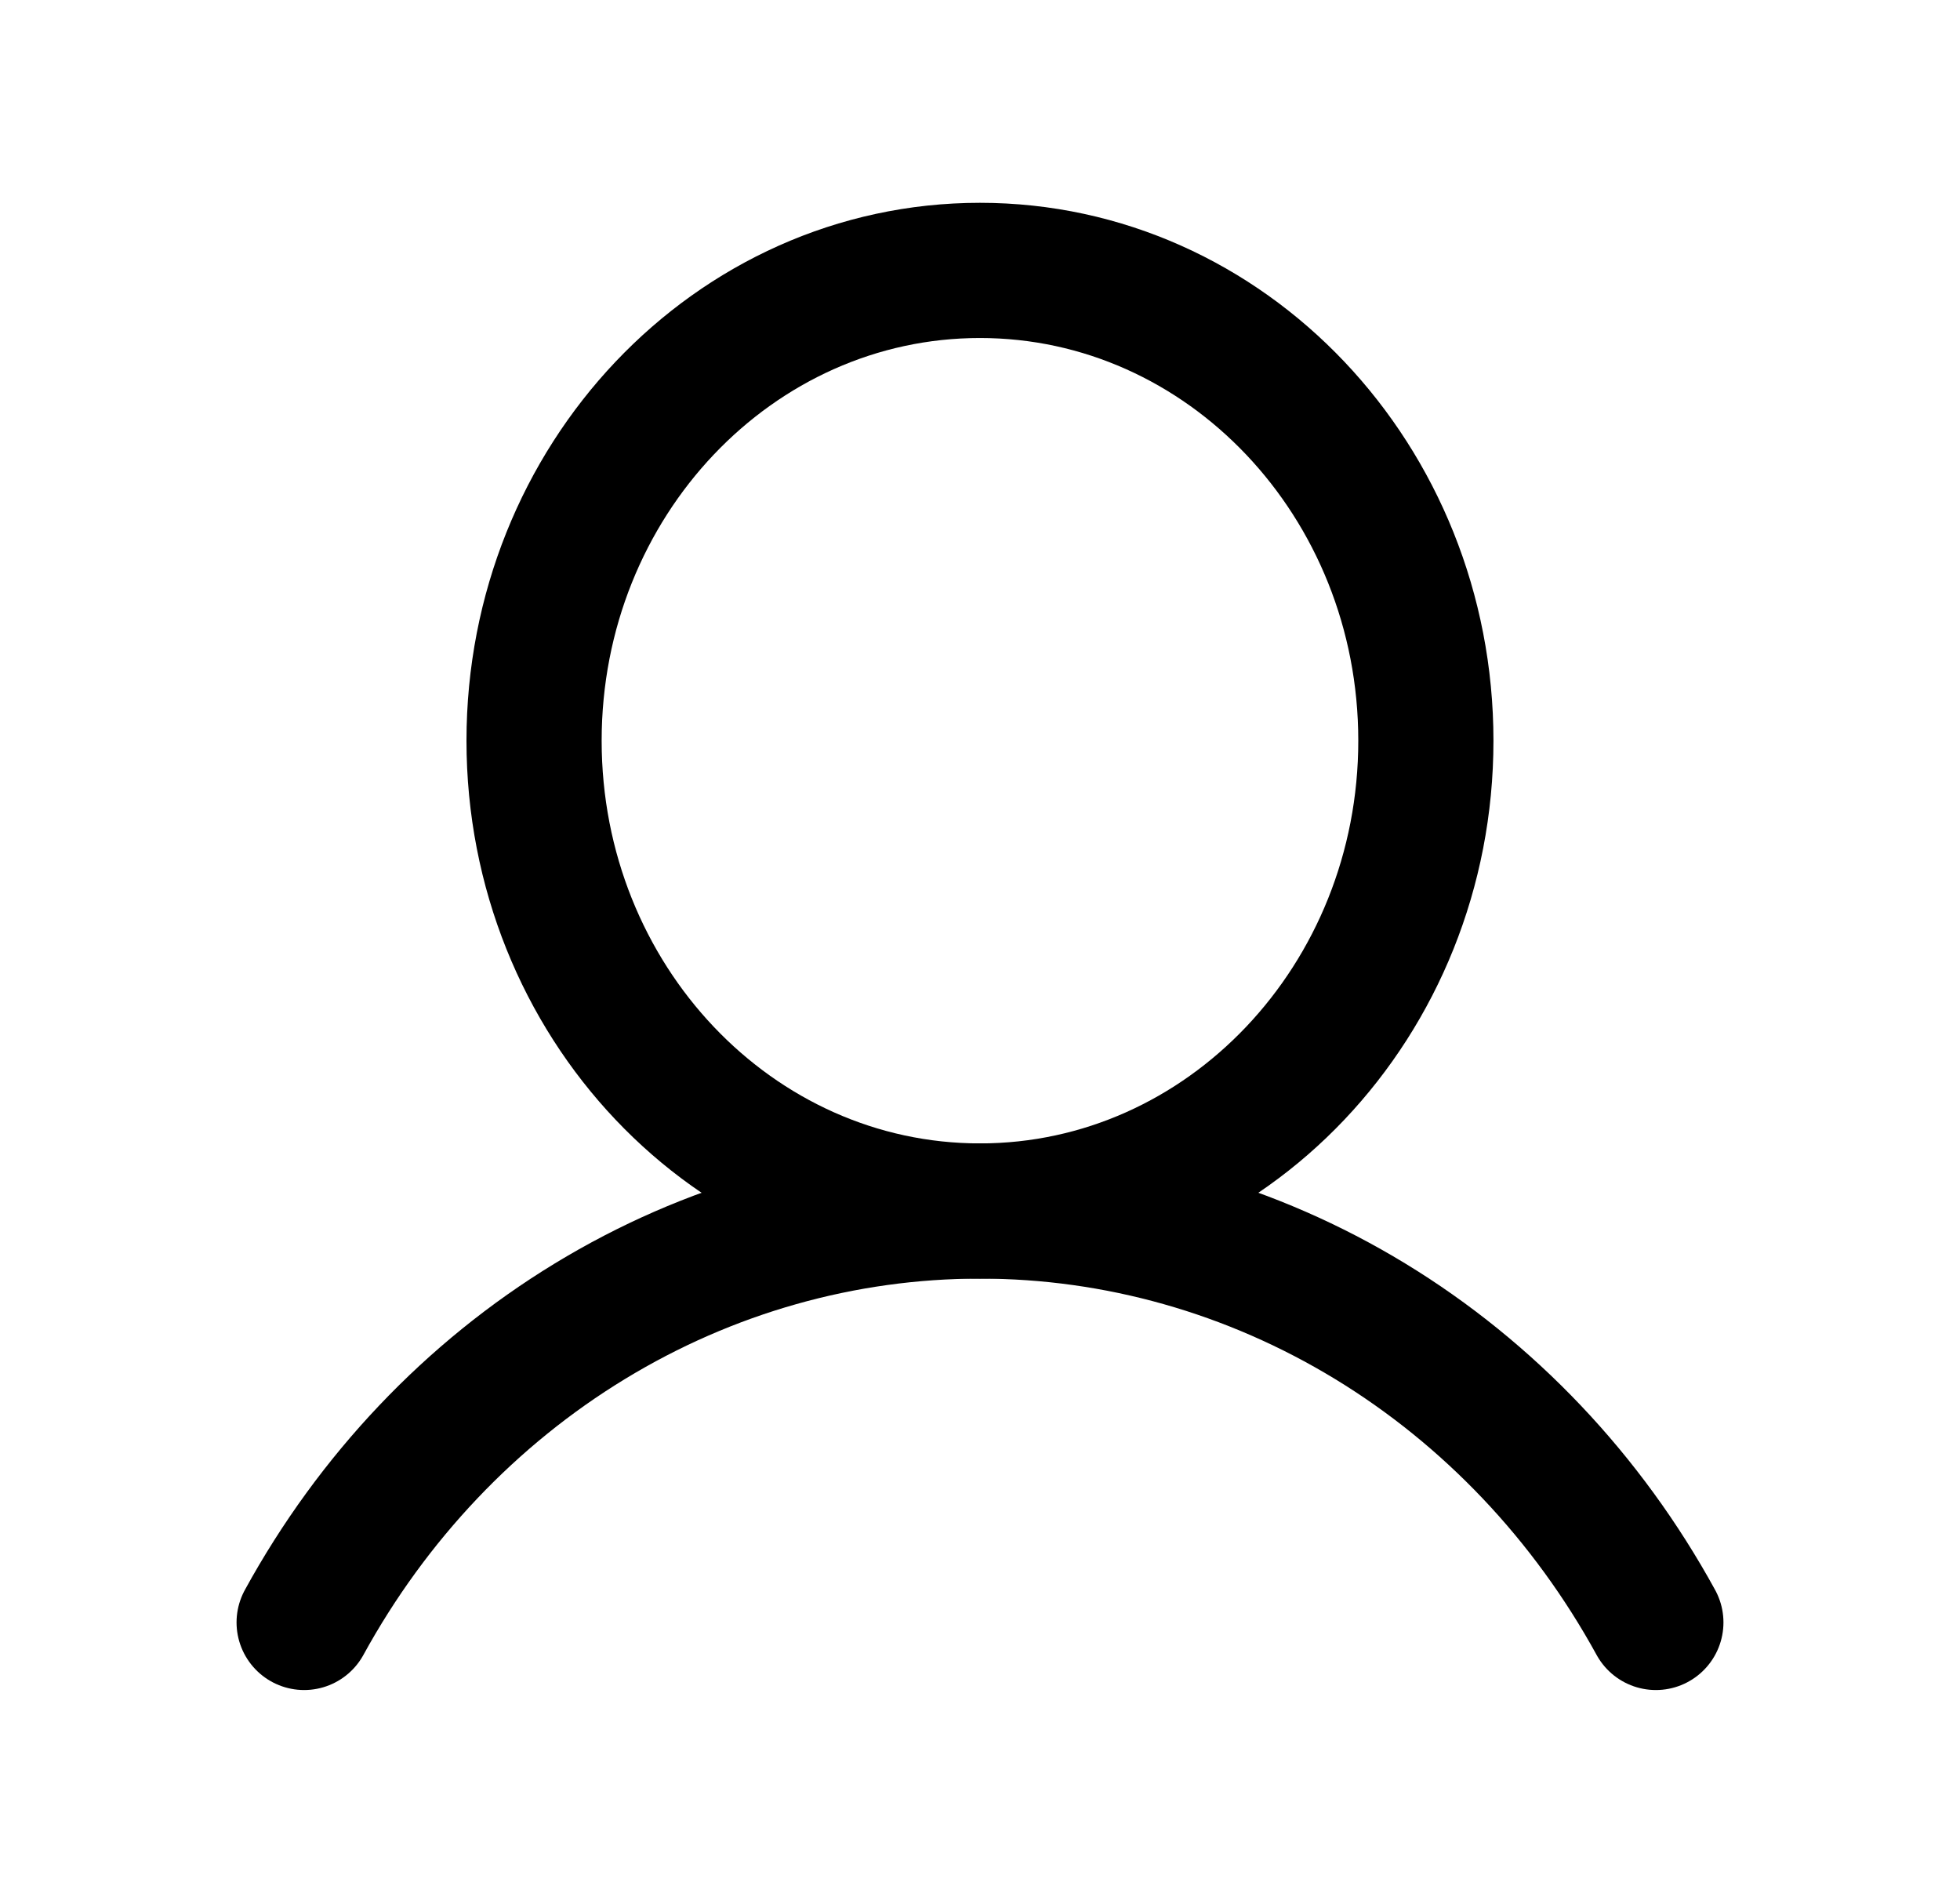 <svg width="29" height="28" viewBox="0 0 29 28" fill="none" xmlns="http://www.w3.org/2000/svg">
<path d="M14.499 17.914C18.143 17.914 21.097 14.799 21.097 10.957C21.097 7.115 18.143 4 14.499 4C10.856 4 7.902 7.115 7.902 10.957C7.902 14.799 10.856 17.914 14.499 17.914Z" stroke="currentColor" stroke-width="2" stroke-miterlimit="10"/>
<path d="M4.5 24C5.514 22.15 6.972 20.613 8.727 19.545C10.482 18.476 12.473 17.914 14.5 17.914C16.527 17.914 18.518 18.477 20.273 19.545C22.028 20.613 23.486 22.15 24.5 24" stroke="currentColor" stroke-width="2" stroke-linecap="round" stroke-linejoin="round"/>
</svg>
